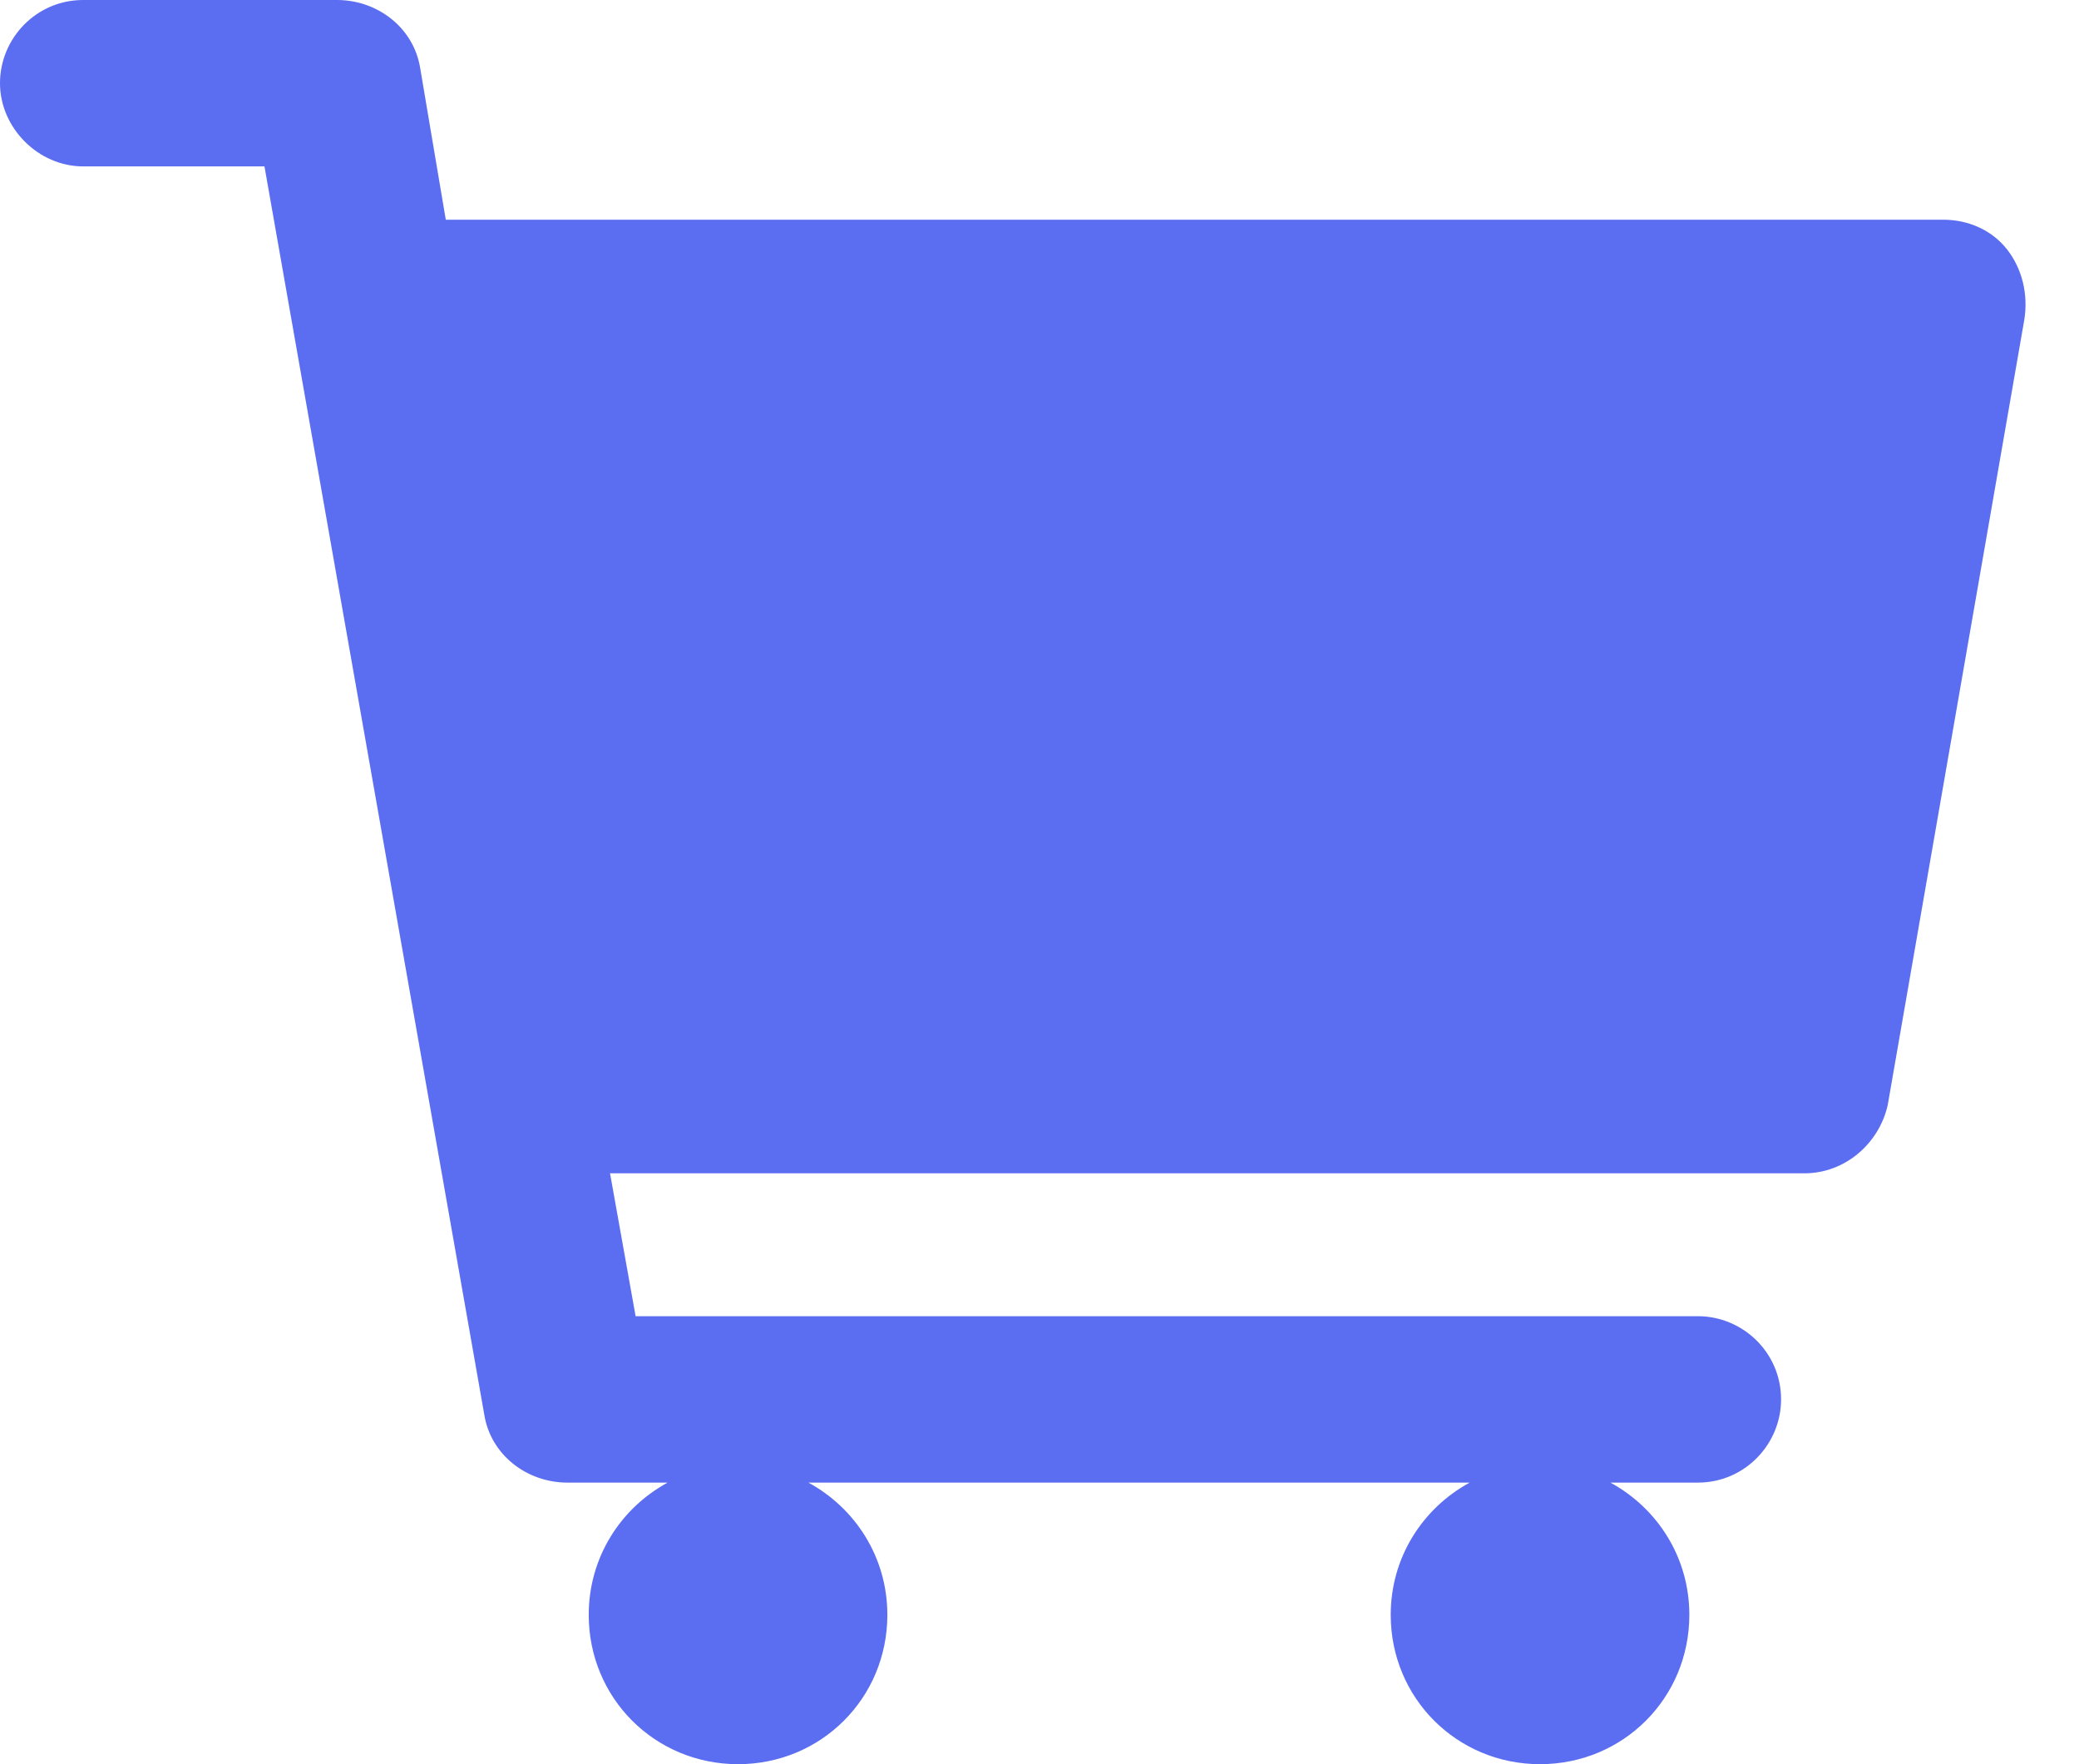 <svg width="33" height="28" viewBox="0 0 33 28" fill="none" xmlns="http://www.w3.org/2000/svg">
<path d="M31.86 3.961C31.623 3.657 31.25 3.487 30.844 3.487H7.076L6.67 1.083C6.568 0.44 5.993 0 5.349 0H1.32C0.576 0 0 0.609 0 1.32C0 2.031 0.609 2.641 1.32 2.641H4.198L7.686 22.447C7.787 23.091 8.363 23.531 9.006 23.531H10.597C9.852 23.937 9.345 24.716 9.345 25.63C9.345 26.95 10.394 28 11.715 28C13.035 28 14.085 26.95 14.085 25.63C14.085 24.716 13.577 23.937 12.832 23.531H23.328C22.583 23.937 22.075 24.716 22.075 25.63C22.075 26.95 23.125 28 24.445 28C25.765 28 26.815 26.95 26.815 25.63C26.815 24.716 26.307 23.937 25.562 23.531H26.95C27.695 23.531 28.271 22.921 28.271 22.21C28.271 21.465 27.661 20.89 26.95 20.89H10.089L9.683 18.622H28.643C29.287 18.622 29.828 18.148 29.964 17.538L32.131 5.079C32.198 4.672 32.097 4.266 31.86 3.961Z" fill="#5B6DF1"/>
</svg>
